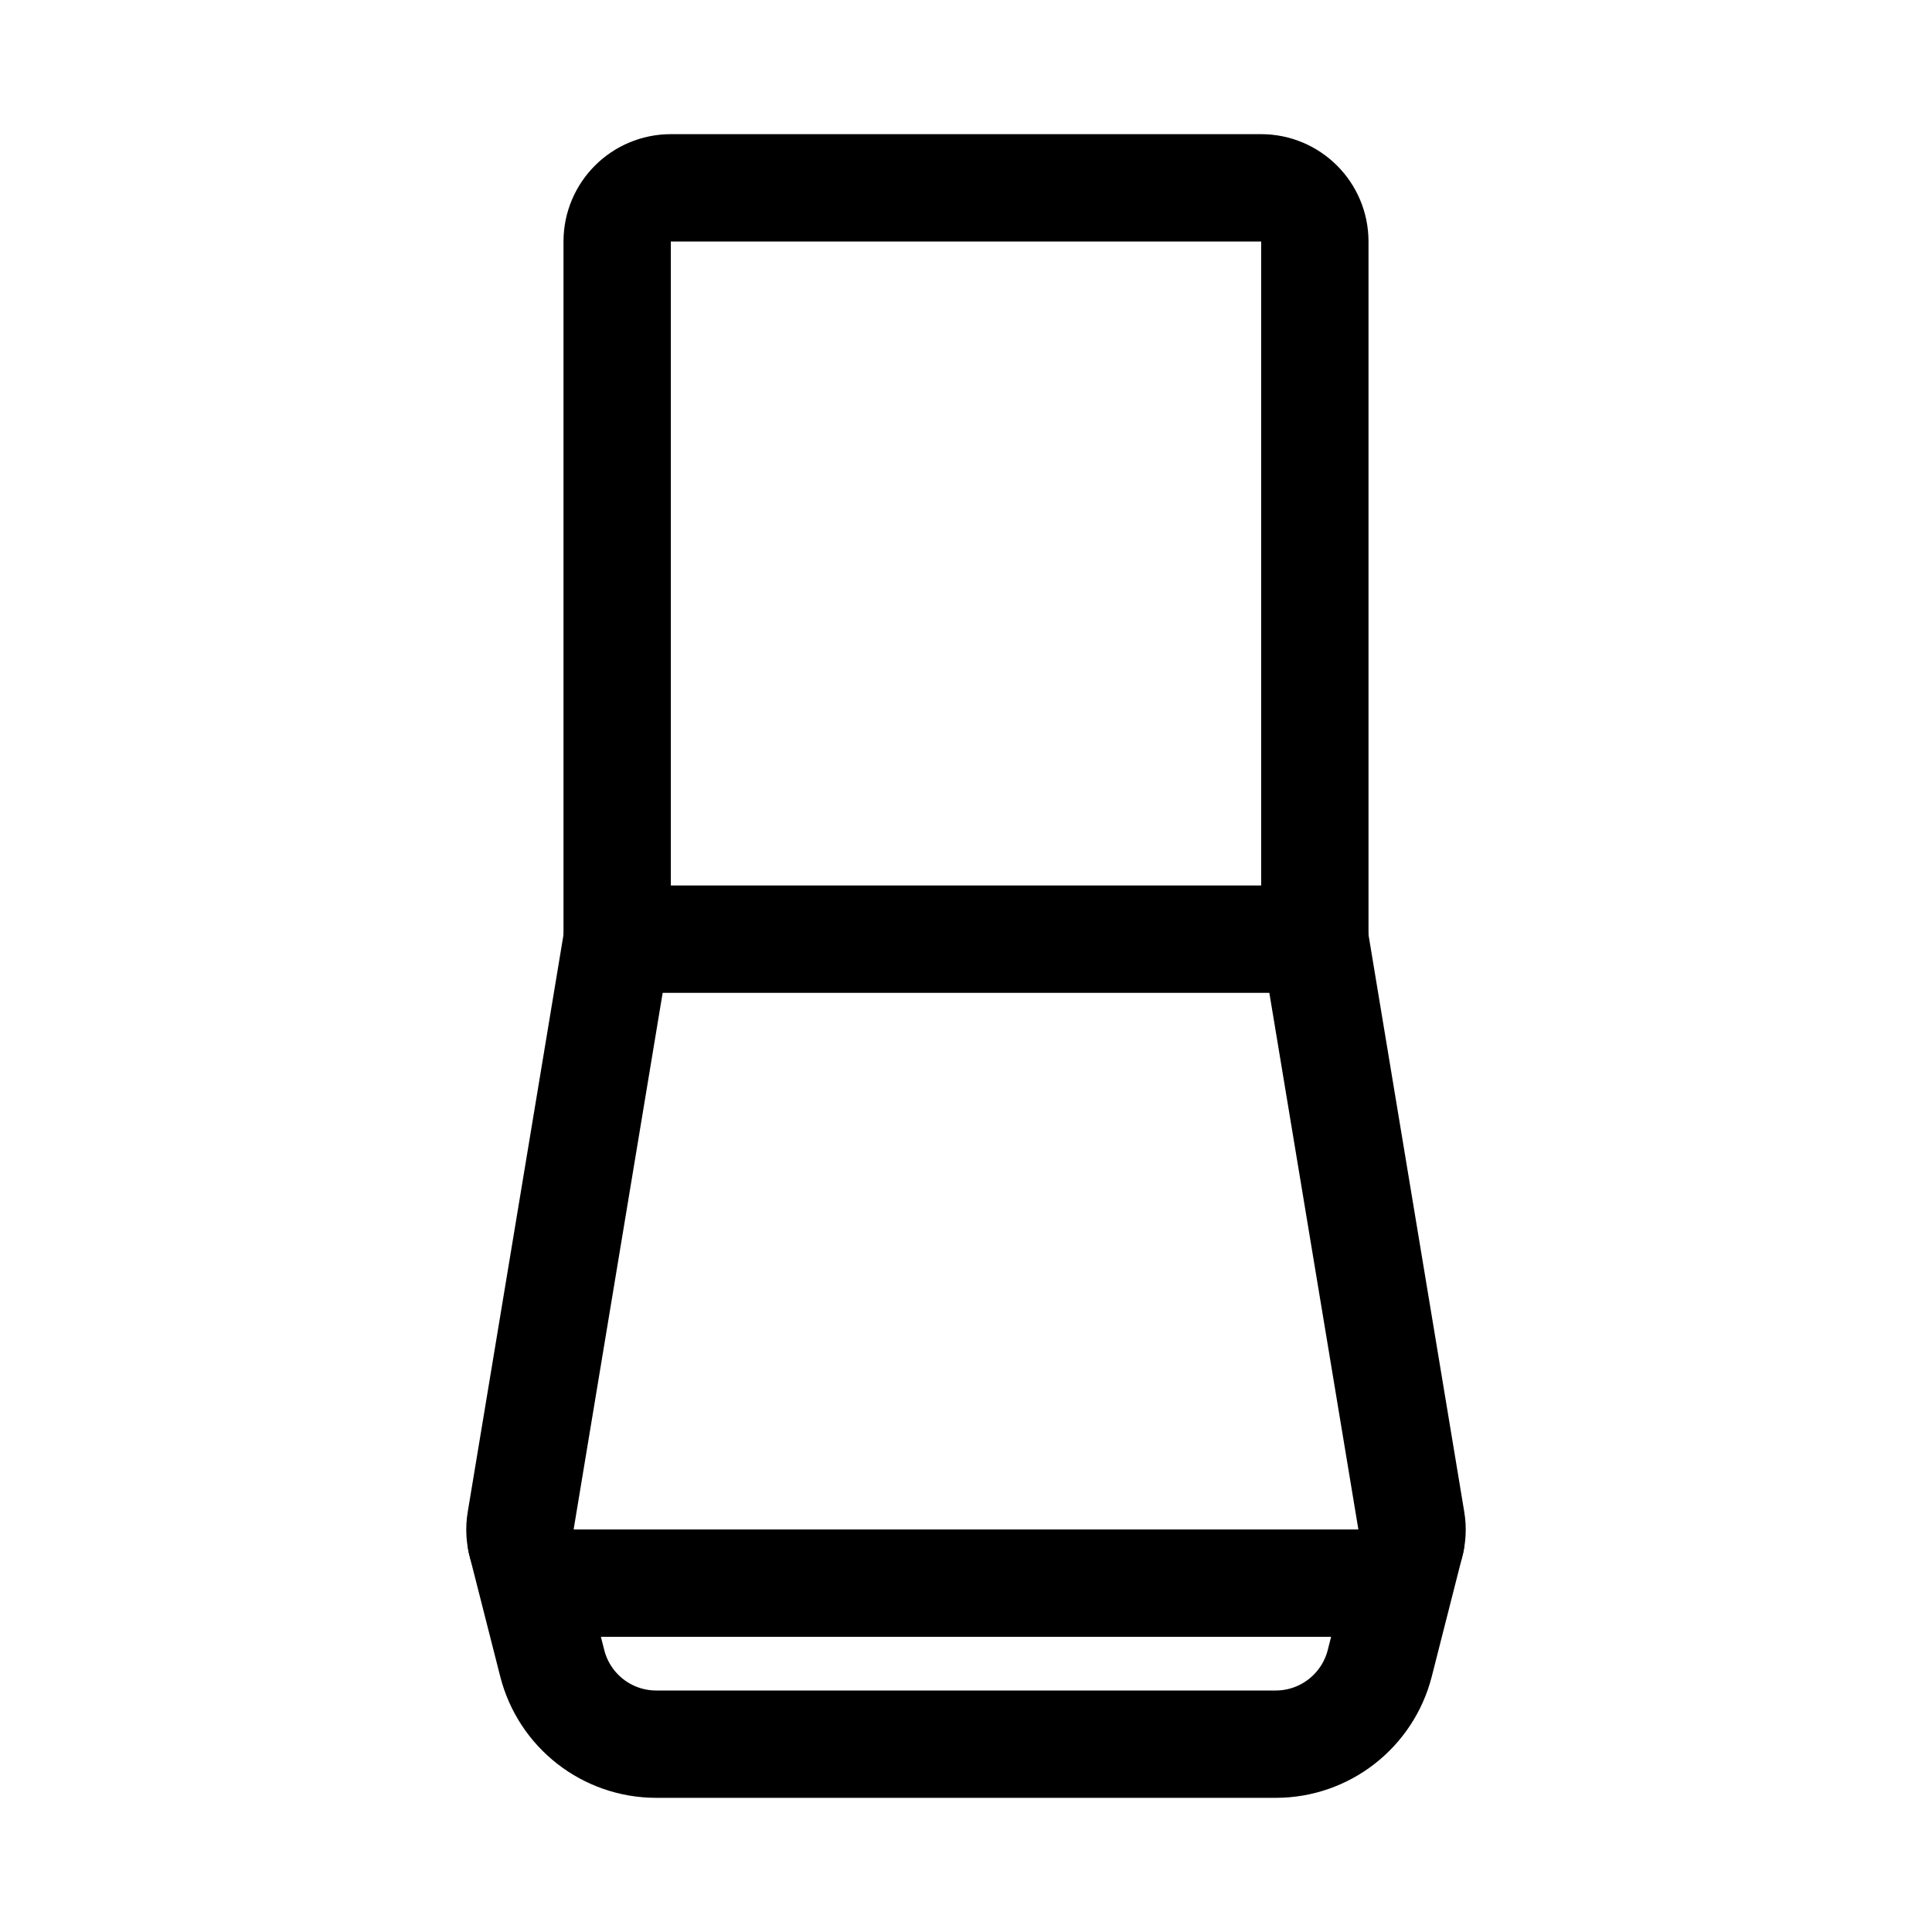 <svg xmlns="http://www.w3.org/2000/svg" height="18" width="18" viewBox="0 0 18 18"><title>light switch</title><g fill="none" stroke="currentColor" class="nc-icon-wrapper"><line x1="5.75" y1="8.75" x2="12.25" y2="8.75" stroke-linecap="round" stroke-linejoin="round"></line><path d="M13.144,14.36l-.289,1.136c-.113,.443-.512,.754-.969,.754h-2.886s-2.886,0-2.886,0c-.457,0-.856-.31-.969-.754l-.289-1.136" stroke-linecap="round" stroke-linejoin="round" stroke="currentColor"></path><path d="M6.25,1.75h5.5c.276,0,.5,.224,.5,.5v6.5l.899,5.418c.051,.305-.184,.582-.493,.582H5.344c-.309,0-.544-.277-.493-.582l.899-5.418V2.25c0-.276,.224-.5,.5-.5Z" stroke-linecap="round" stroke-linejoin="round"></path></g></svg>